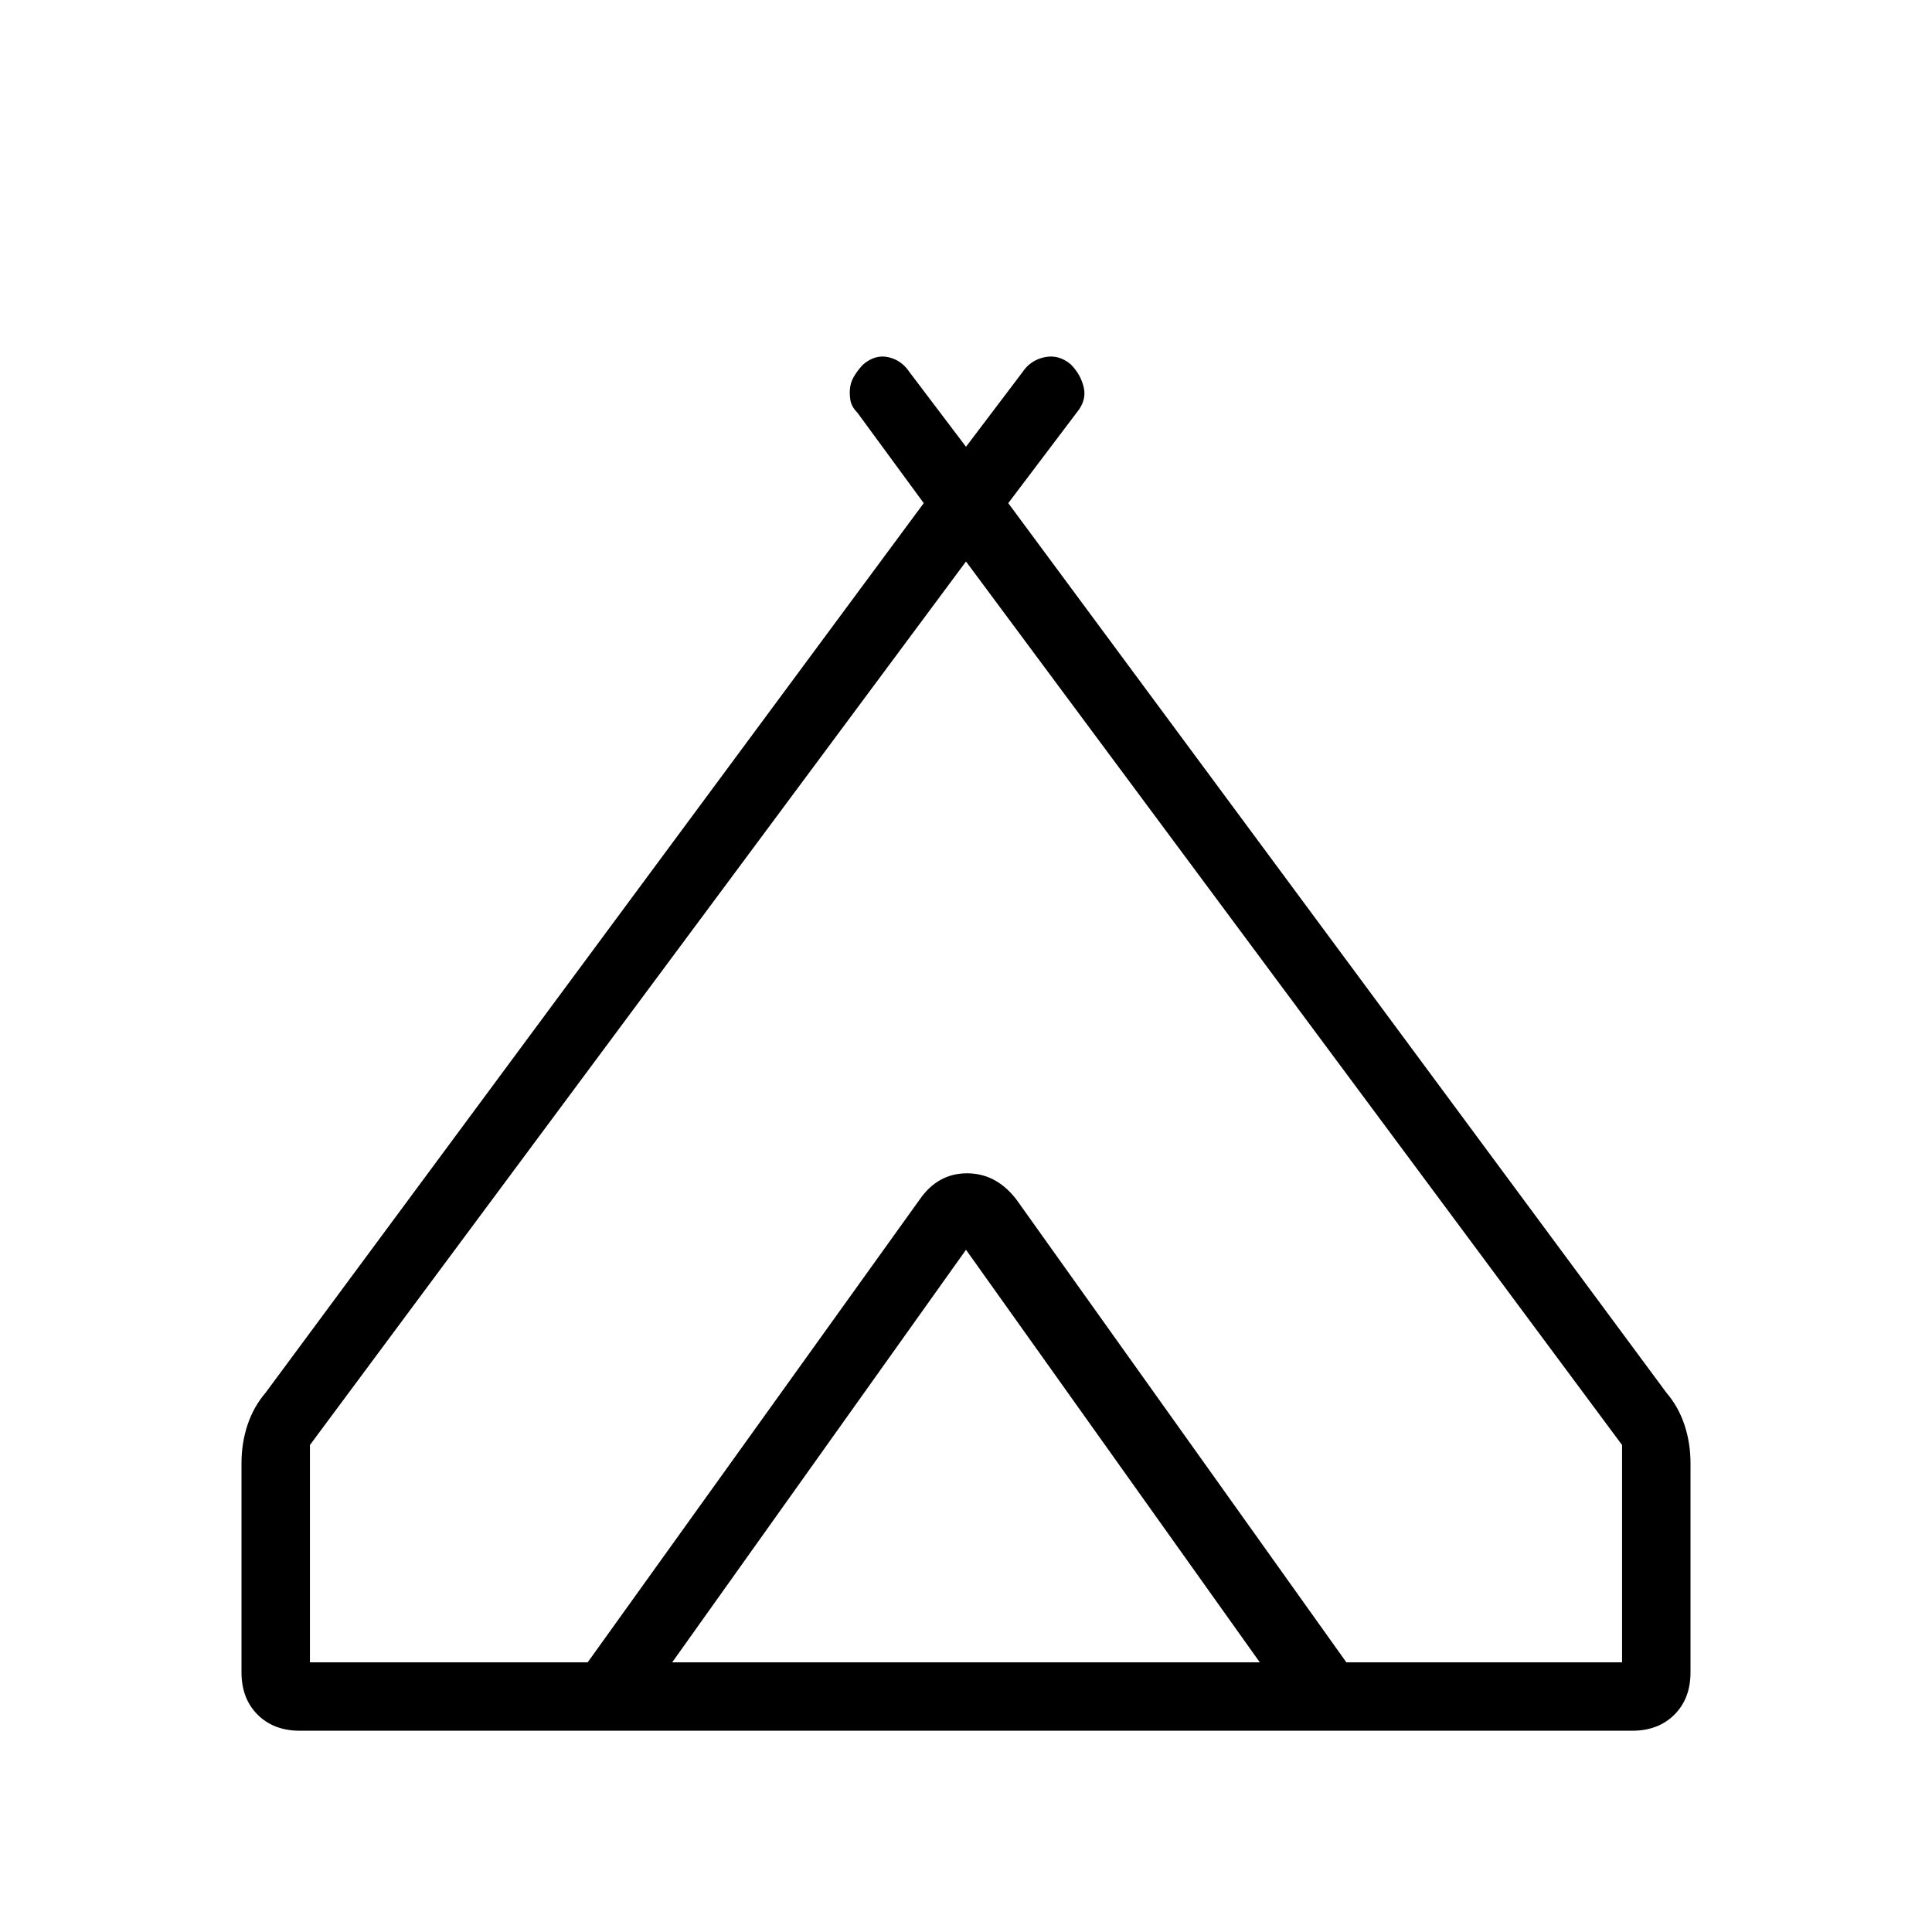<svg xmlns="http://www.w3.org/2000/svg" height="40" width="40"><path d="M5 34.625v-4.333q0-.417.125-.792.125-.375.375-.667l13.625-18.416-1.375-1.875q-.125-.125-.146-.271-.021-.146 0-.271.021-.125.104-.25.084-.125.167-.208.25-.209.521-.146.271.062.437.312L20 9.25l1.167-1.542q.166-.25.458-.312.292-.063.542.146.208.208.271.479.062.271-.146.521l-1.417 1.875L34.5 28.833q.25.292.375.667.125.375.125.792v4.333q0 .542-.333.875-.334.333-.875.333H6.208q-.541 0-.875-.333Q5 35.167 5 34.625Zm15-23L6.417 29.917v4.5h5.75l6.875-9.584q.375-.541.958-.541t.958.541l6.917 9.584h5.708v-4.5Zm-6.083 22.792h12.166L20 25.875Zm7.125-9.584 6.833 9.584-6.917-9.584q-.375-.541-.958-.541t-.958.541l-6.875 9.584 6.875-9.584q.375-.541.979-.541t1.021.541Z"/></svg>